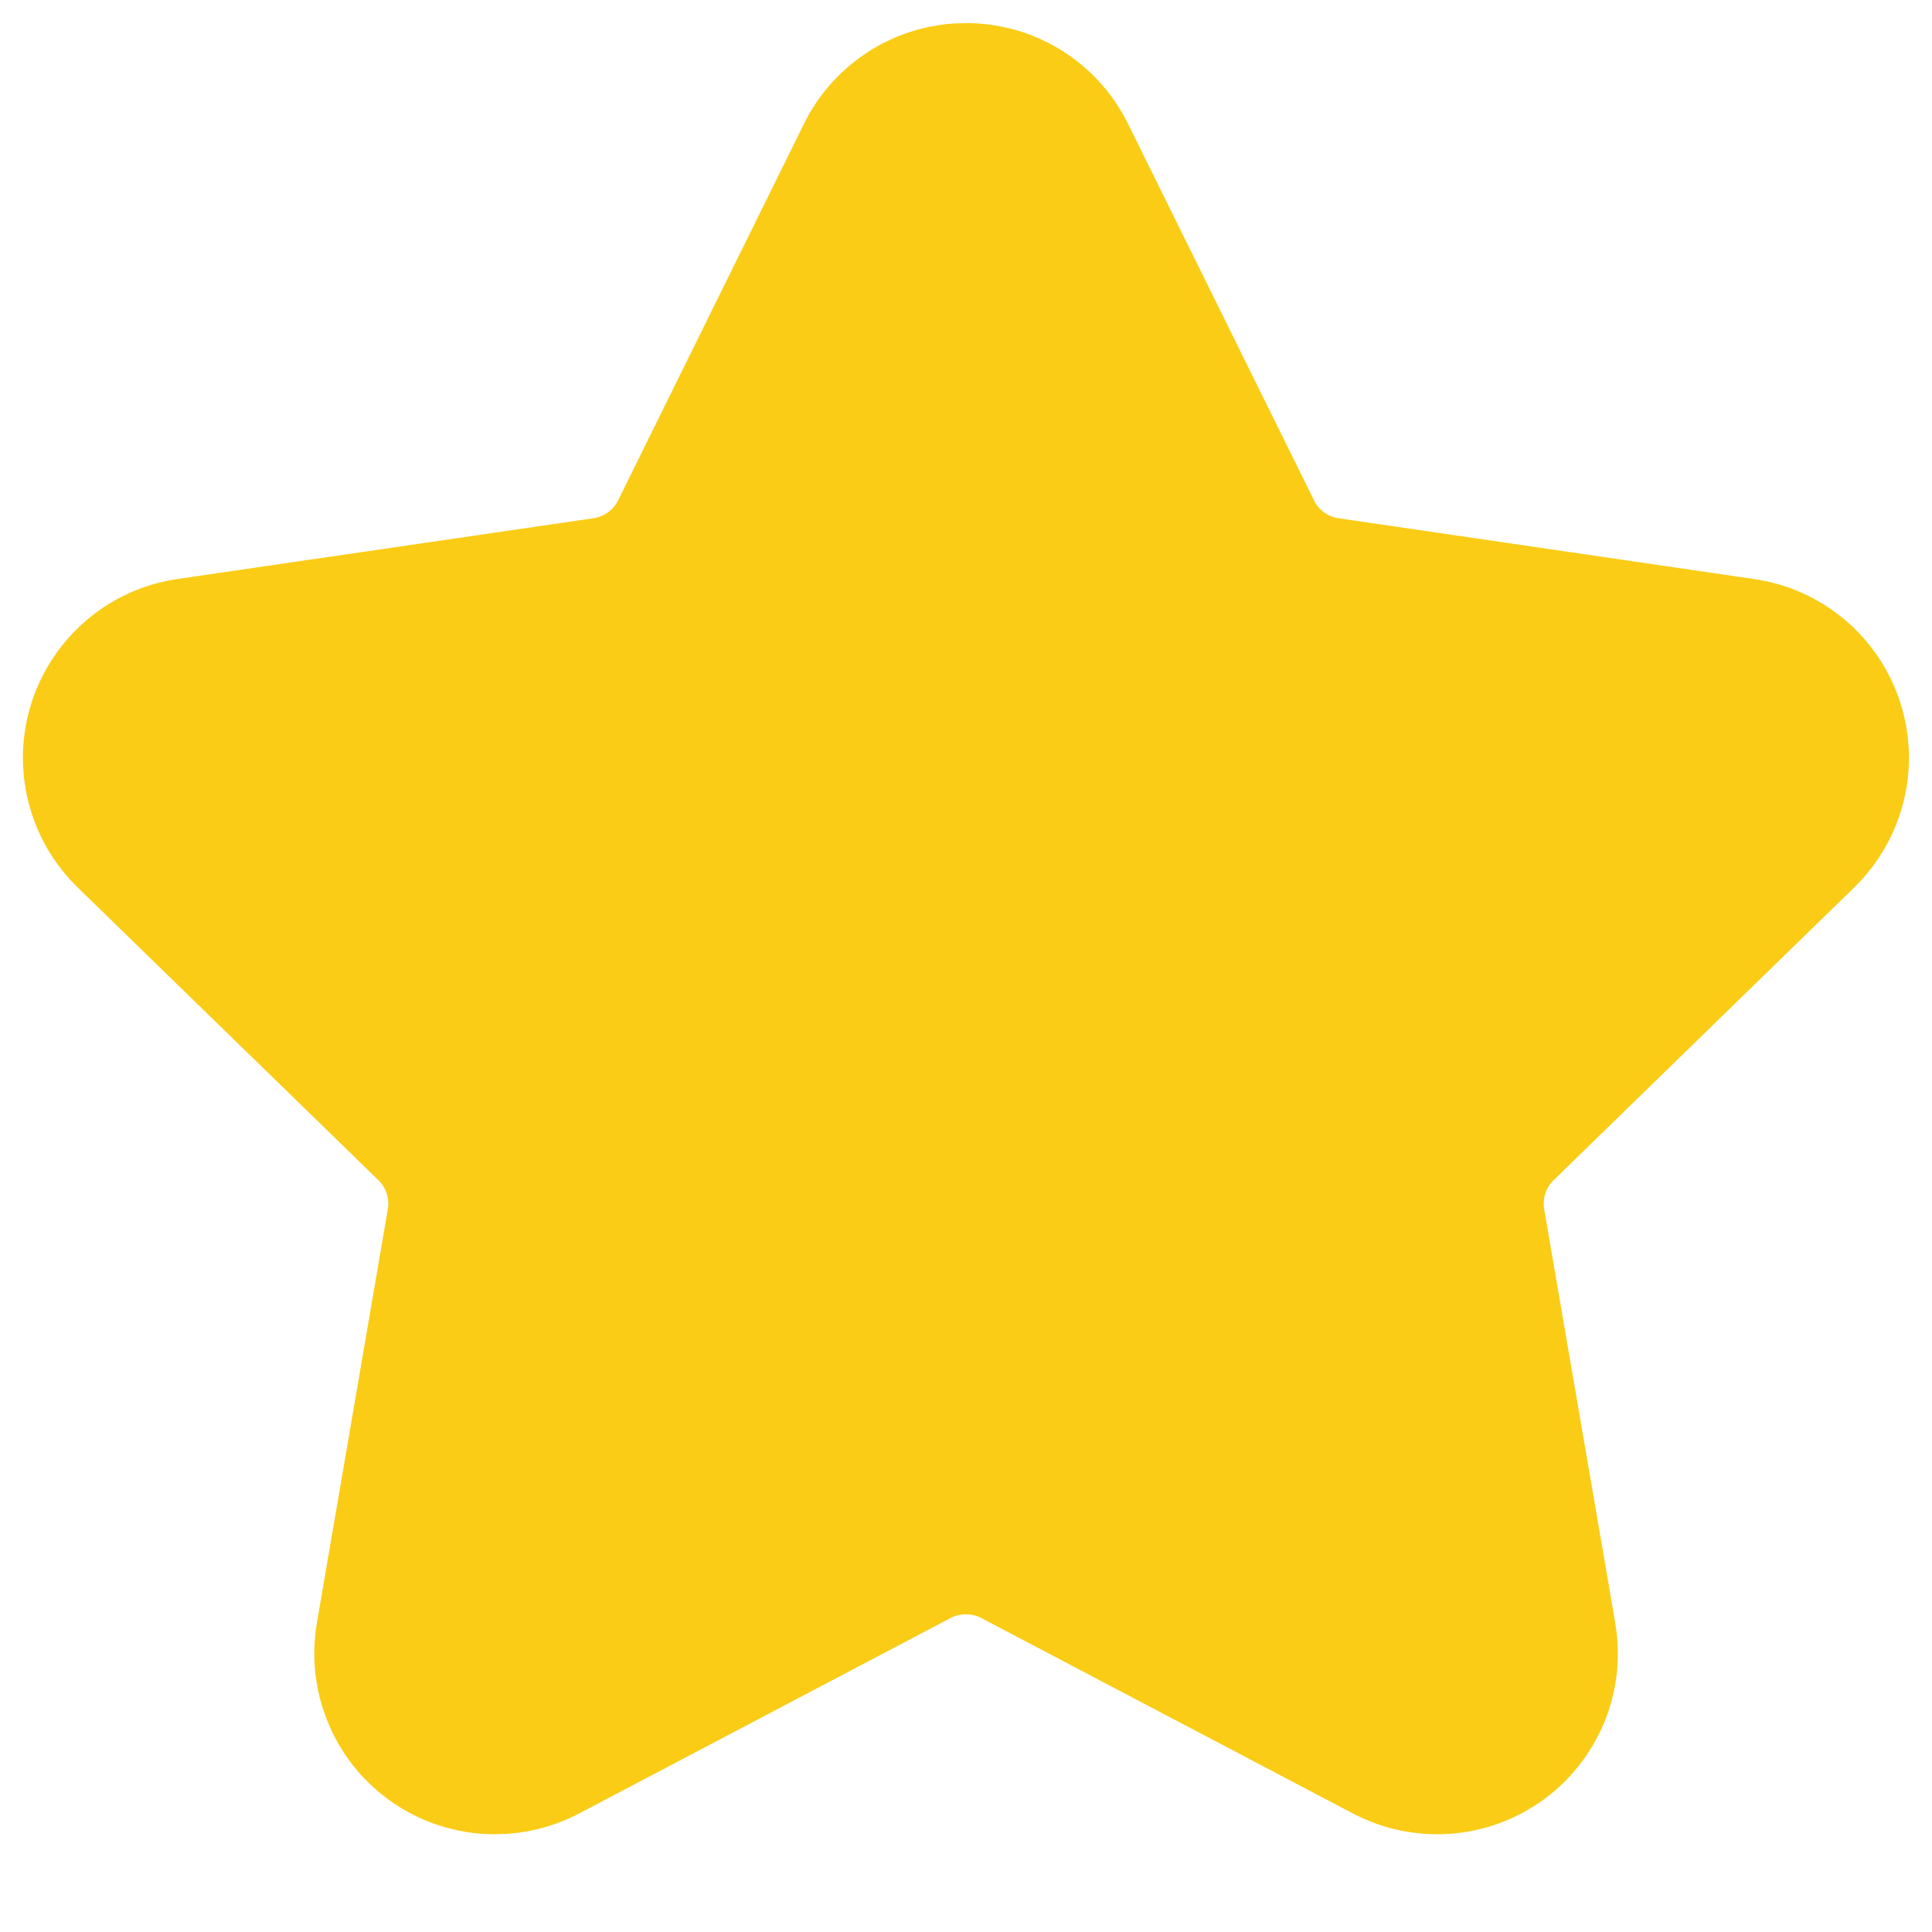 <svg xmlns:xlink="http://www.w3.org/1999/xlink" xmlns="http://www.w3.org/2000/svg" width="14" height="14" viewBox="0 0 14 14" fill="none"><path d="M6.723 1.339C6.748 1.287 6.788 1.244 6.837 1.213C6.886 1.183 6.942 1.167 7 1.167C7.058 1.167 7.114 1.183 7.163 1.213C7.212 1.244 7.252 1.287 7.277 1.339L8.625 4.068C8.713 4.248 8.844 4.403 9.006 4.521C9.169 4.639 9.357 4.716 9.555 4.745L12.569 5.186C12.626 5.194 12.679 5.218 12.723 5.255C12.768 5.293 12.8 5.341 12.818 5.396C12.836 5.451 12.838 5.51 12.824 5.566C12.81 5.622 12.781 5.673 12.74 5.713L10.561 7.835C10.417 7.975 10.309 8.148 10.247 8.339C10.185 8.53 10.171 8.733 10.204 8.931L10.719 11.929C10.729 11.986 10.723 12.045 10.701 12.099C10.679 12.152 10.643 12.199 10.596 12.233C10.549 12.267 10.494 12.287 10.436 12.291C10.378 12.295 10.32 12.283 10.269 12.256L7.575 10.839C7.398 10.746 7.2 10.698 7 10.698C6.799 10.698 6.602 10.746 6.424 10.839L3.731 12.256C3.68 12.283 3.622 12.295 3.564 12.291C3.507 12.287 3.451 12.267 3.405 12.233C3.358 12.199 3.321 12.152 3.3 12.098C3.278 12.045 3.272 11.986 3.282 11.929L3.796 8.931C3.83 8.734 3.815 8.53 3.753 8.339C3.691 8.148 3.583 7.975 3.439 7.835L1.26 5.714C1.218 5.674 1.189 5.622 1.175 5.566C1.161 5.51 1.163 5.451 1.181 5.396C1.199 5.341 1.232 5.292 1.276 5.255C1.32 5.217 1.374 5.193 1.431 5.185L4.444 4.745C4.643 4.716 4.831 4.639 4.994 4.521C5.156 4.404 5.287 4.248 5.376 4.068L6.723 1.339Z" fill="#FACC15" stroke="#FACC15" stroke-width="2px" stroke-linecap="round" stroke-linejoin="round"></path></svg>